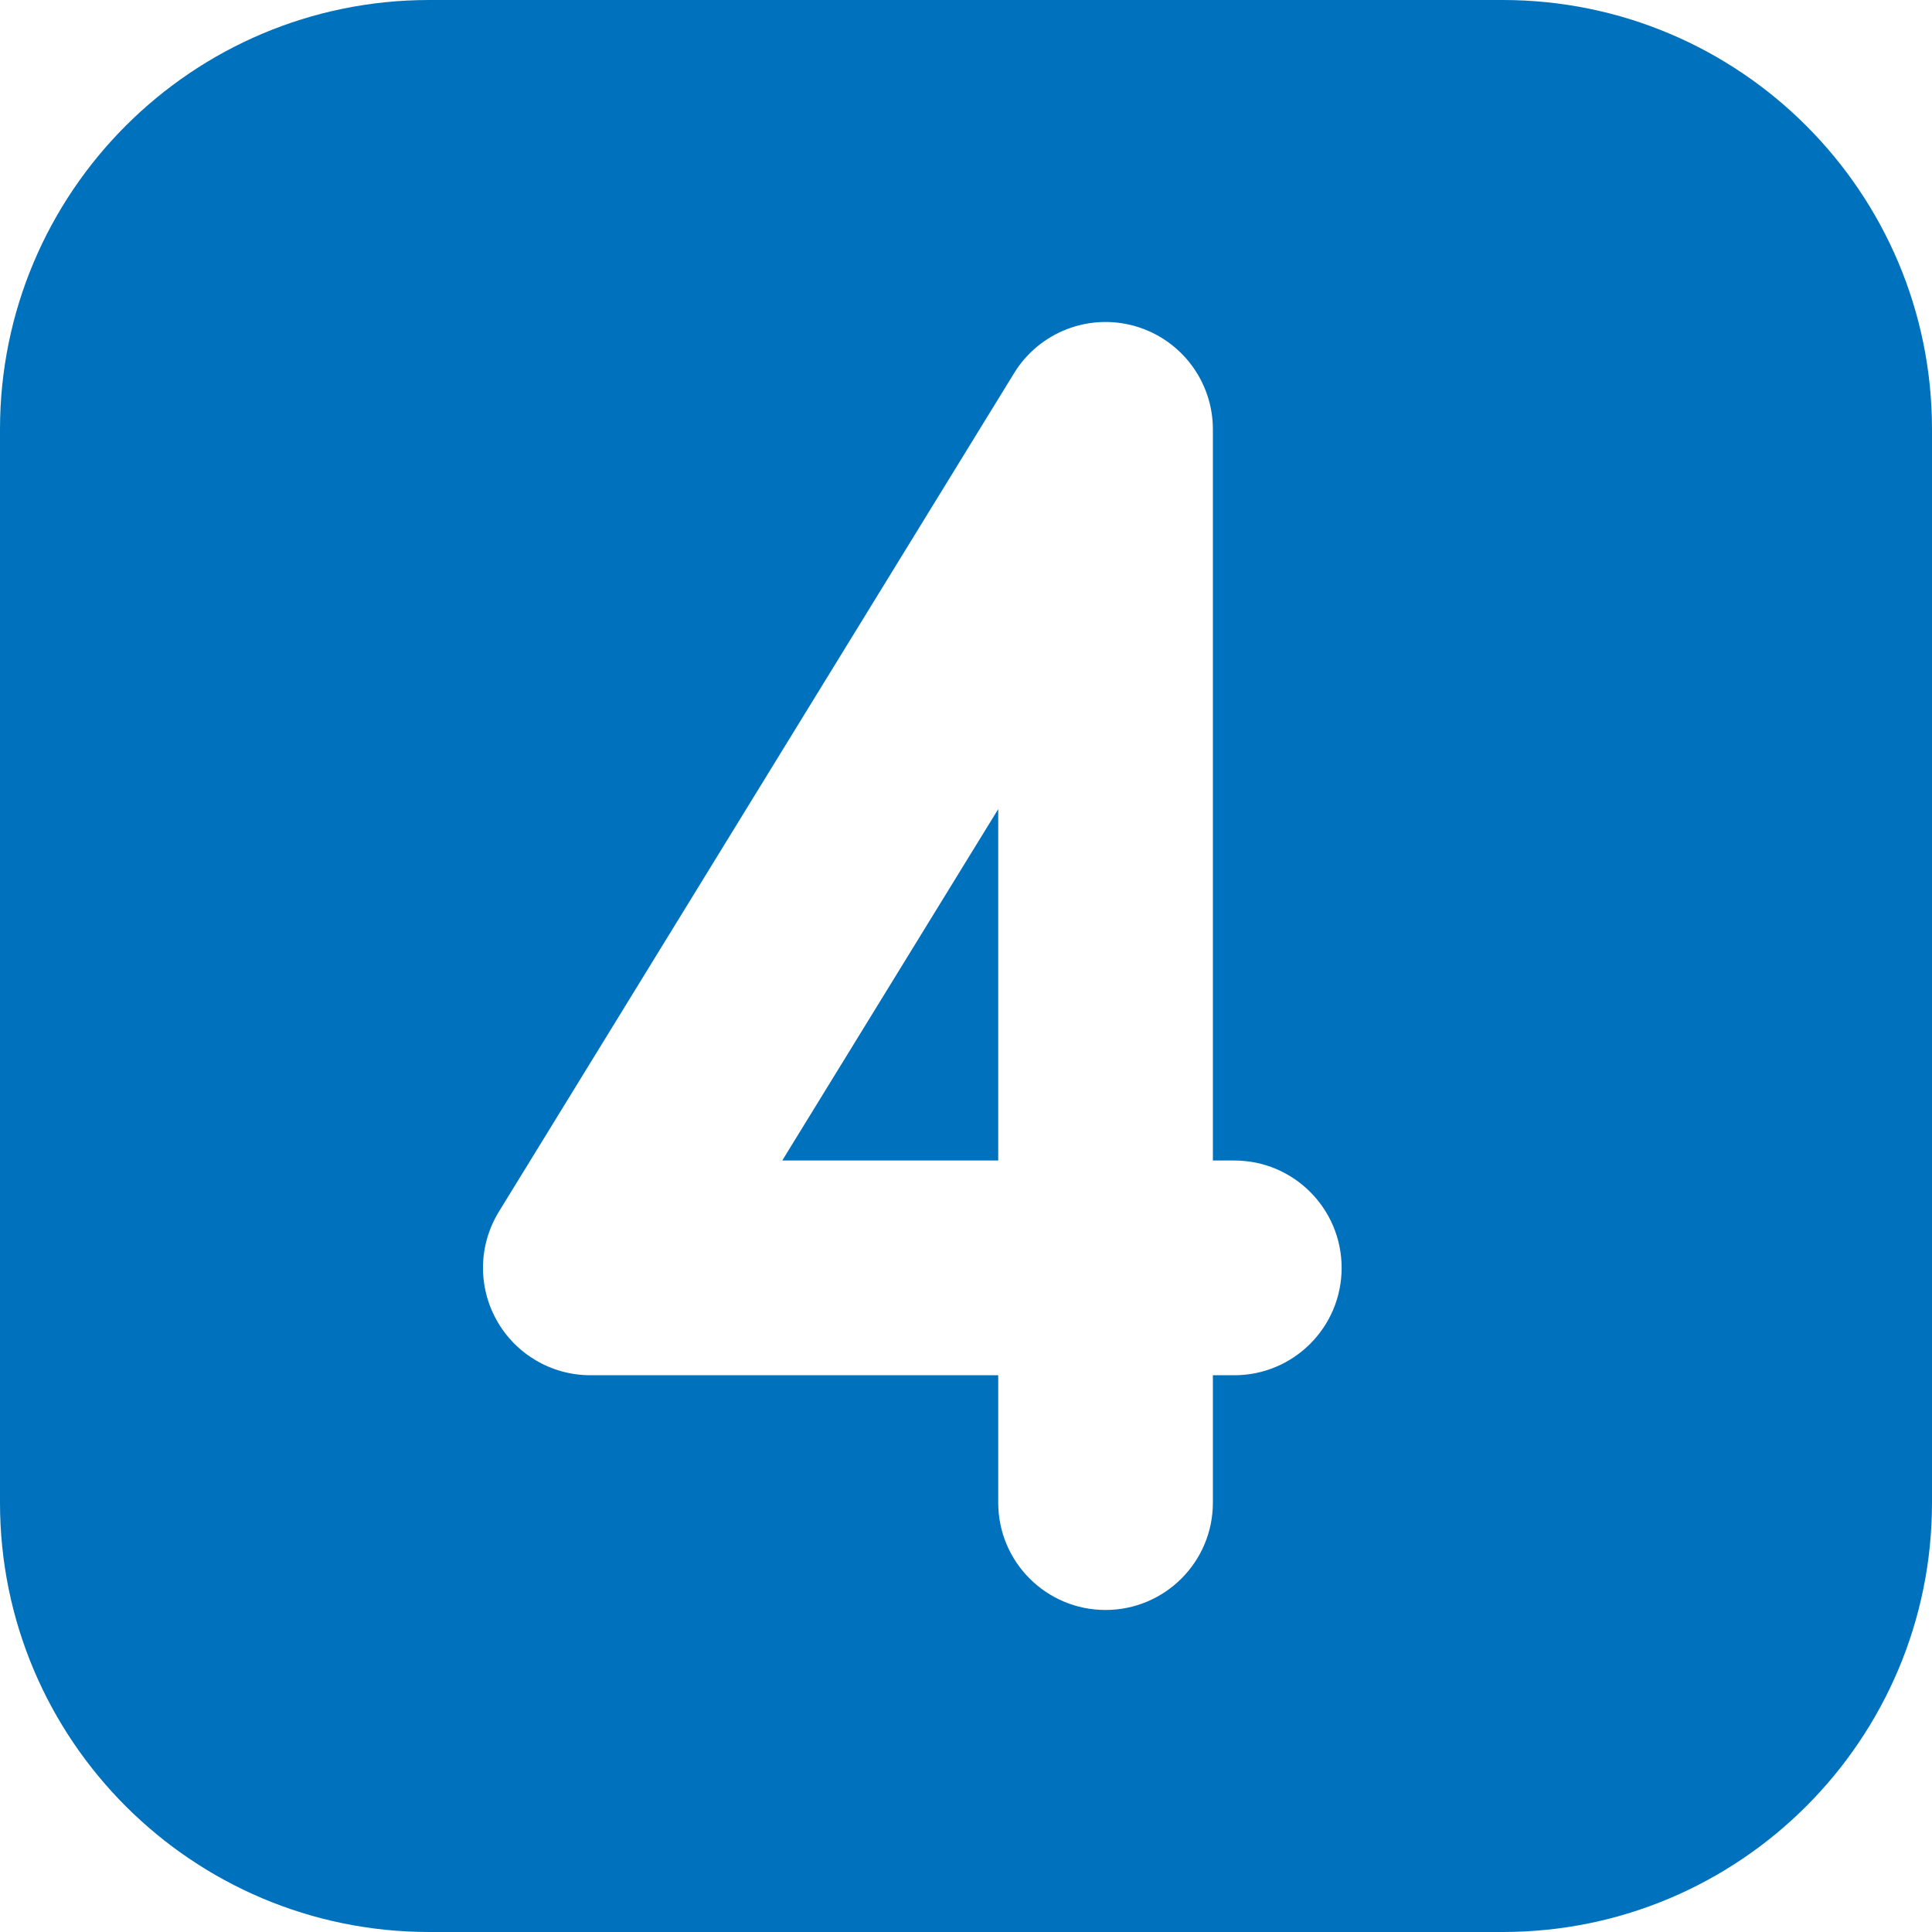 <svg width="28" height="28" viewBox="0 0 28 28" fill="none" xmlns="http://www.w3.org/2000/svg">
<path d="M14.467 11.726V16.819H11.337L14.467 11.726Z" fill="#0071BC"/>
<path fill-rule="evenodd" clip-rule="evenodd" d="M6.222 0H21.778C25.214 0 28 2.786 28 6.222V21.778C28 25.214 25.214 28 21.778 28H6.222C2.786 28 0 25.214 0 21.778V6.222C0 2.786 2.786 0 6.222 0ZM17.578 6.222C17.578 5.526 17.115 4.915 16.445 4.725C15.775 4.536 15.061 4.815 14.697 5.408L7.23 17.561C6.935 18.041 6.923 18.643 7.198 19.134C7.473 19.626 7.992 19.931 8.556 19.931H14.467V21.778C14.467 22.637 15.163 23.333 16.022 23.333C16.881 23.333 17.578 22.637 17.578 21.778V19.931H17.889C18.748 19.931 19.444 19.234 19.444 18.375C19.444 17.516 18.748 16.819 17.889 16.819H17.578V6.222Z" fill="#0071BC"/>
</svg>
